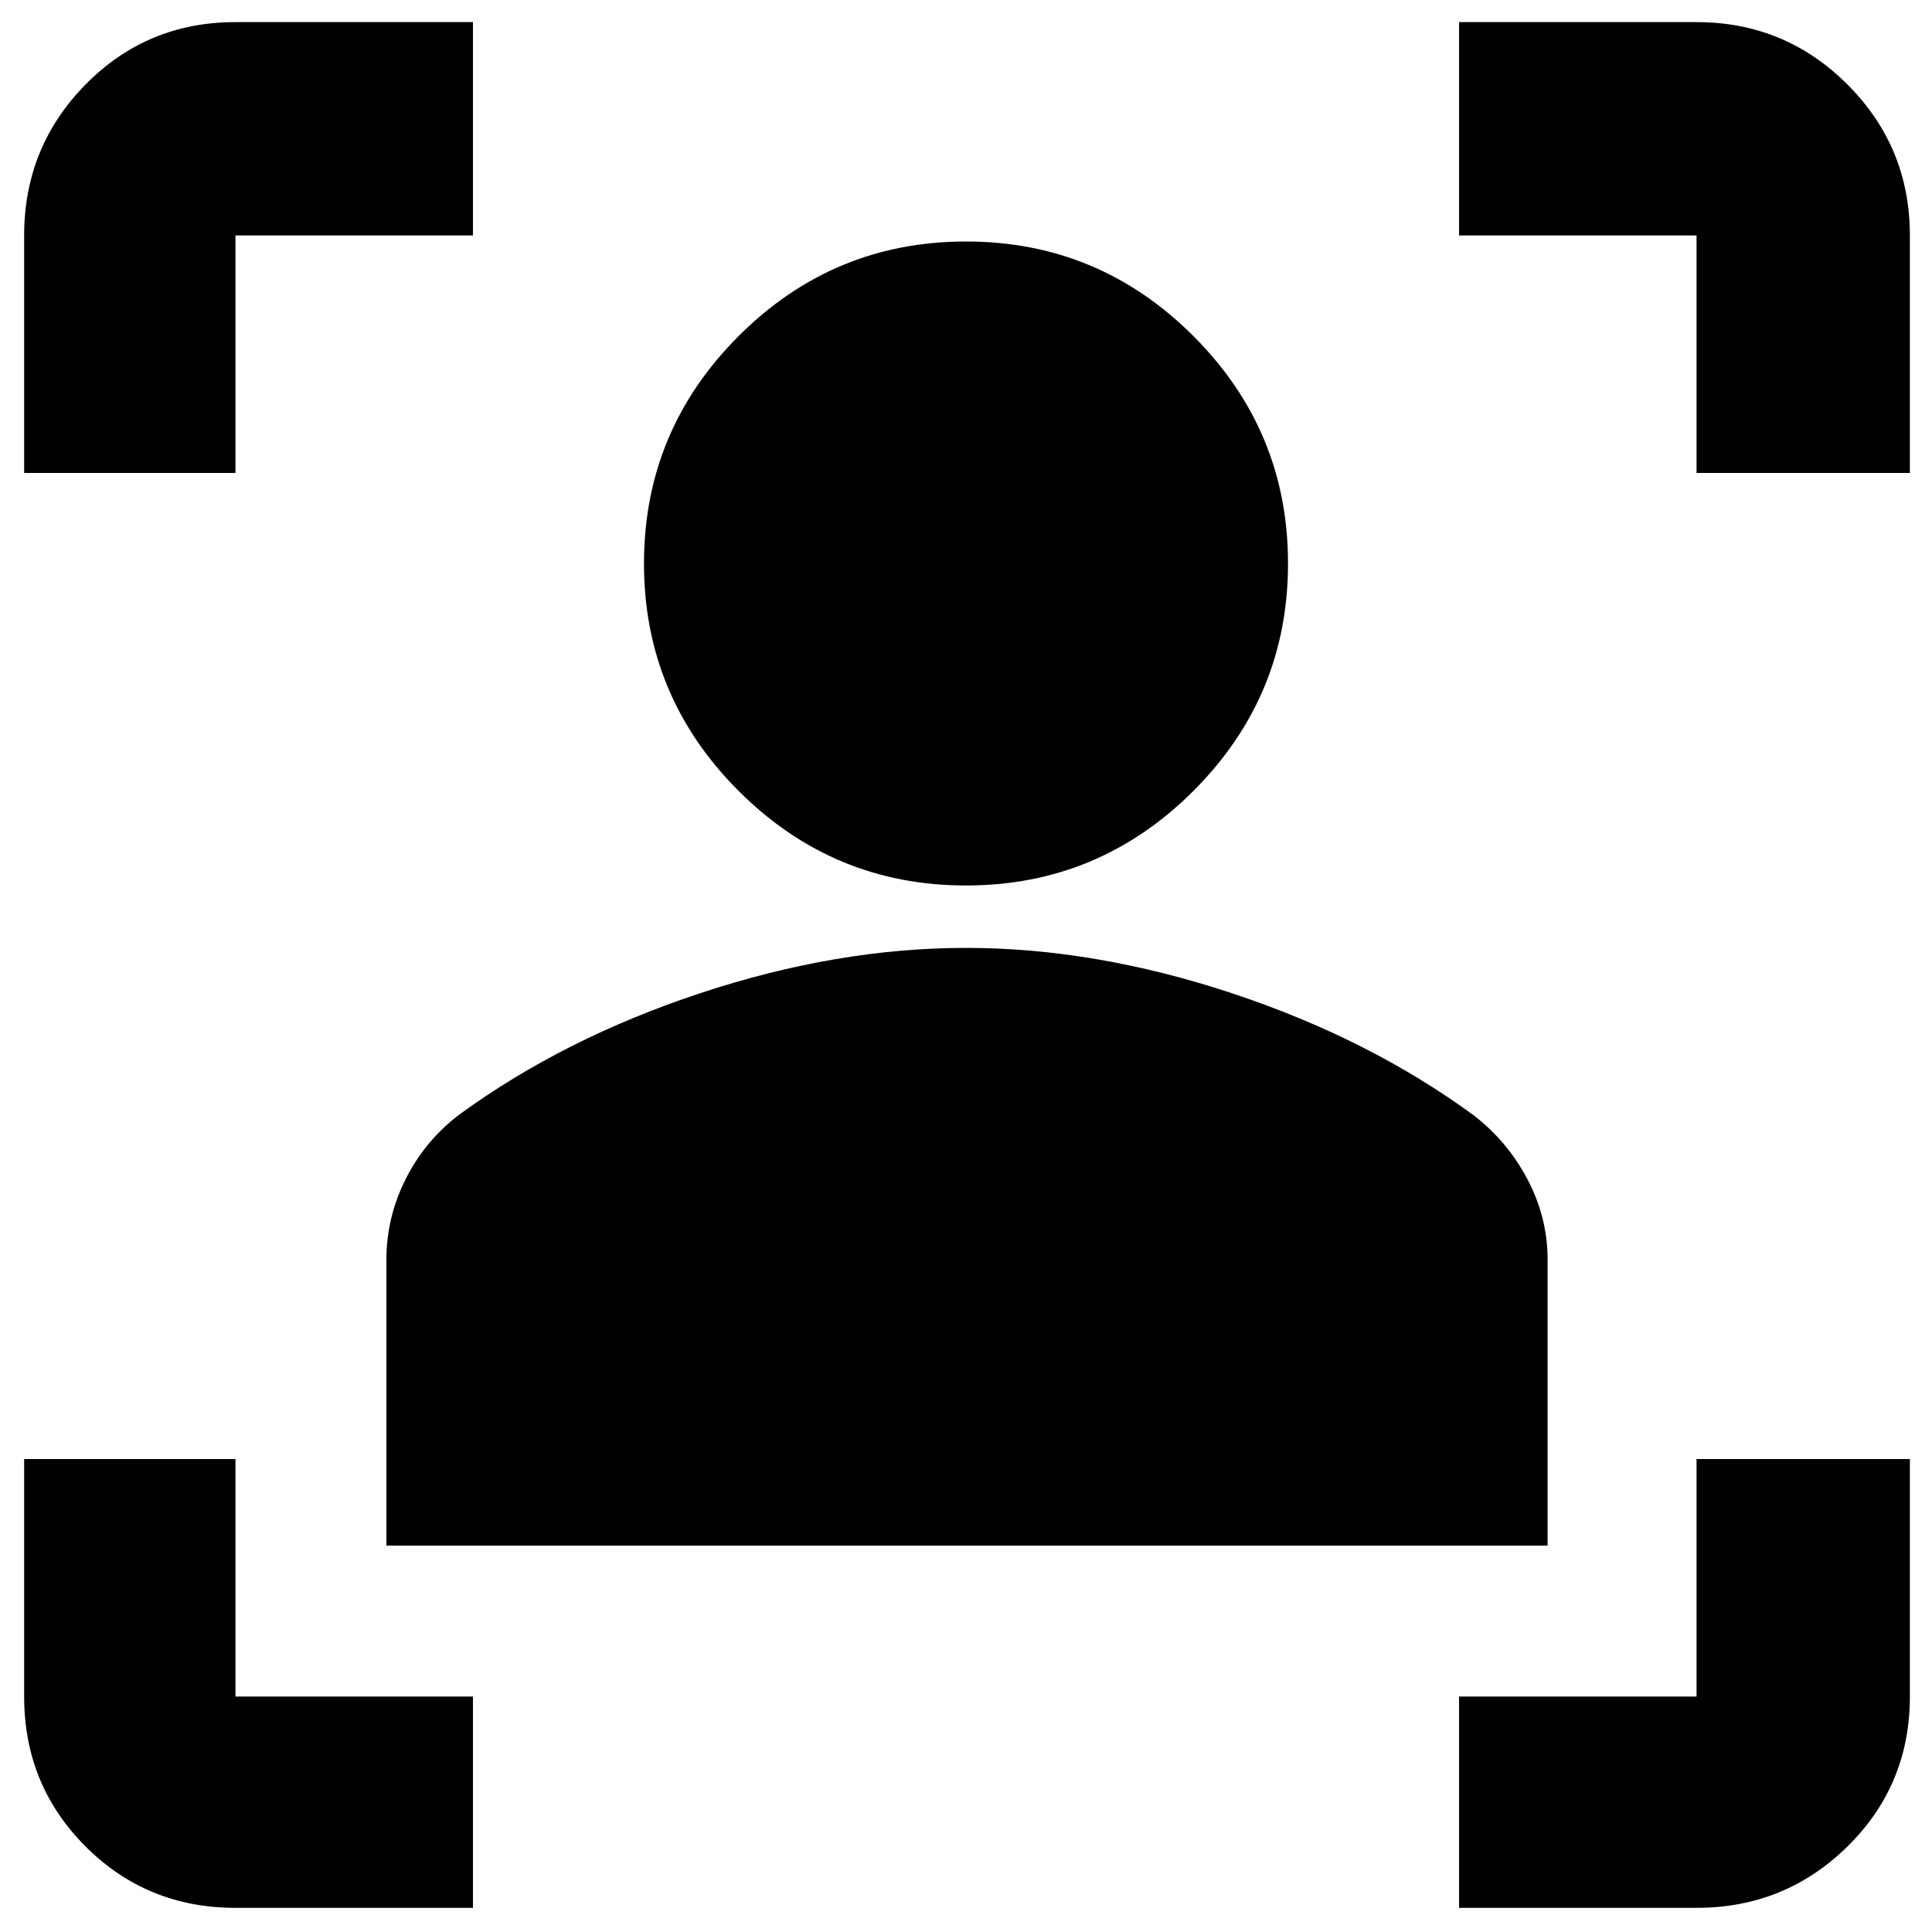 <svg xmlns="http://www.w3.org/2000/svg" height="40" width="40"><path d="M4.875 39.5q-1.833 0-3.104-1.271Q.5 36.958.5 35.125v-4.917h4.375v4.917h4.917V39.5Zm25.333 0v-4.375h4.917v-4.917h4.417v4.917q0 1.833-1.292 3.104-1.292 1.271-3.125 1.271ZM8 32v-5.917q0-.875.396-1.666.396-.792 1.104-1.334 2.167-1.583 5-2.521 2.833-.937 5.5-.937t5.5.937q2.833.938 5 2.521.708.542 1.125 1.334.417.791.417 1.666V32Zm12-13.667q-2.75 0-4.708-1.958-1.959-1.958-1.959-4.708t1.959-4.709Q17.25 5 20 5t4.708 1.958q1.959 1.959 1.959 4.709 0 2.75-1.959 4.708Q22.75 18.333 20 18.333ZM.5 9.792V4.875q0-1.833 1.271-3.125T4.875.458h4.917v4.417H4.875v4.917Zm34.625 0V4.875h-4.917V.458h4.917q1.833 0 3.125 1.292t1.292 3.125v4.917Z"/></svg>